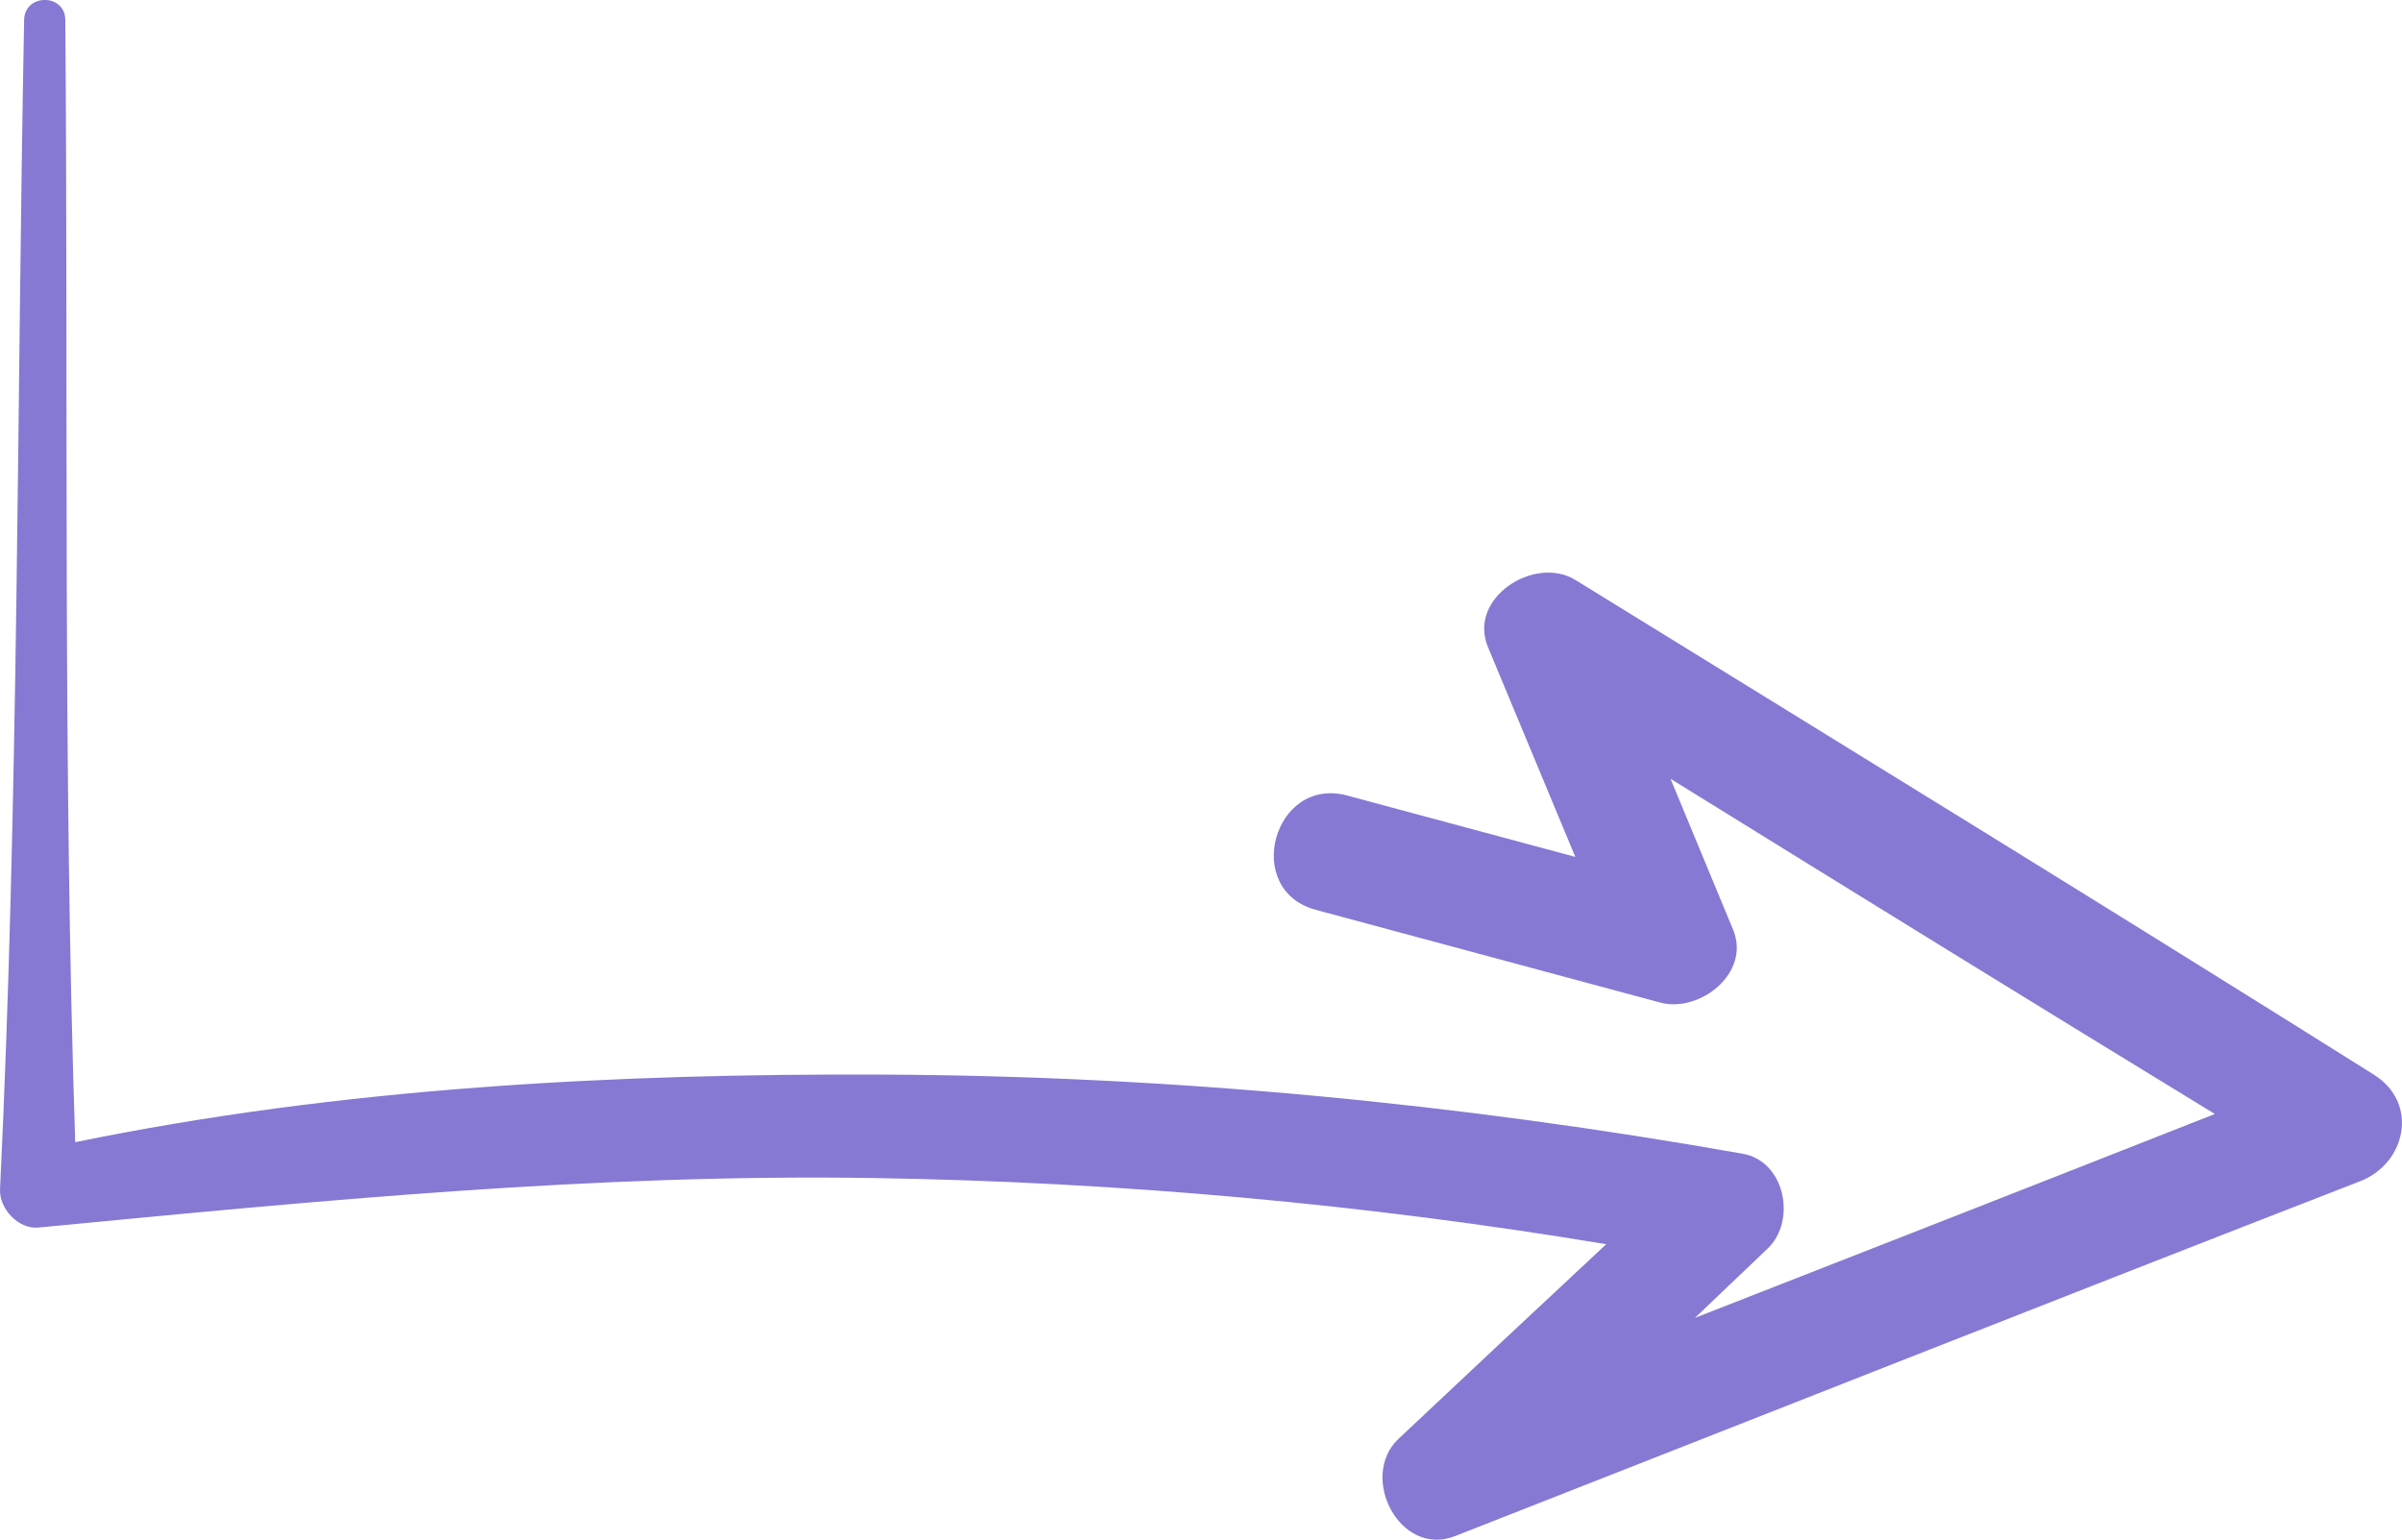 <svg xmlns="http://www.w3.org/2000/svg" width="1080" height="692.36" viewBox="0 0 1080 692.36"><g id="a"/><g id="b"><g id="c"><path id="d" d="M1067.45 483.3c-119.23-74.92-239.25-148.57-359.1-222.5-18.26-11.26-48.57 7.99-39.31 30.22 13.09 31.44 26.17 62.87 39.26 94.3-34.18-9.19-68.36-18.39-102.53-27.58-33.16-8.92-47.3 42.47-14.17 51.39 51.61 13.89 103.23 27.77 154.84 41.69 17.72 4.78 40.92-13.23 32.8-32.8-9.38-22.61-18.75-45.21-28.13-67.82 81.46 50.44 162.96 100.81 244.74 150.73-77.86 30.7-155.8 61.2-233.75 91.68 10.91-10.4 21.83-20.79 32.73-31.21 12.98-12.41 7.85-39.21-11.24-42.59-127.46-22.58-256.72-34.99-386.19-35.59-121.1-.56-244.64 5.93-363.58 30.4-5.56-167.99-3.09-336.64-4.45-504.69-.1-11.93-18.3-11.93-18.52.0C7.51 184.05 8.44 359.85.01 534.78c-.42 8.67 8.25 18.08 17.22 17.22 125.36-12.01 249.98-24.29 376.13-22.26 110.25 1.78 220.13 11.68 328.84 29.75-31.2 29.1-62.35 58.25-93.4 87.52-18.06 17.03.58 53.48 25.45 43.72 135.64-53.2 271.12-106.81 406.93-159.56 20.68-8.03 26.5-35.14 6.26-47.86z" fill="#8679d3"/></g></g></svg>